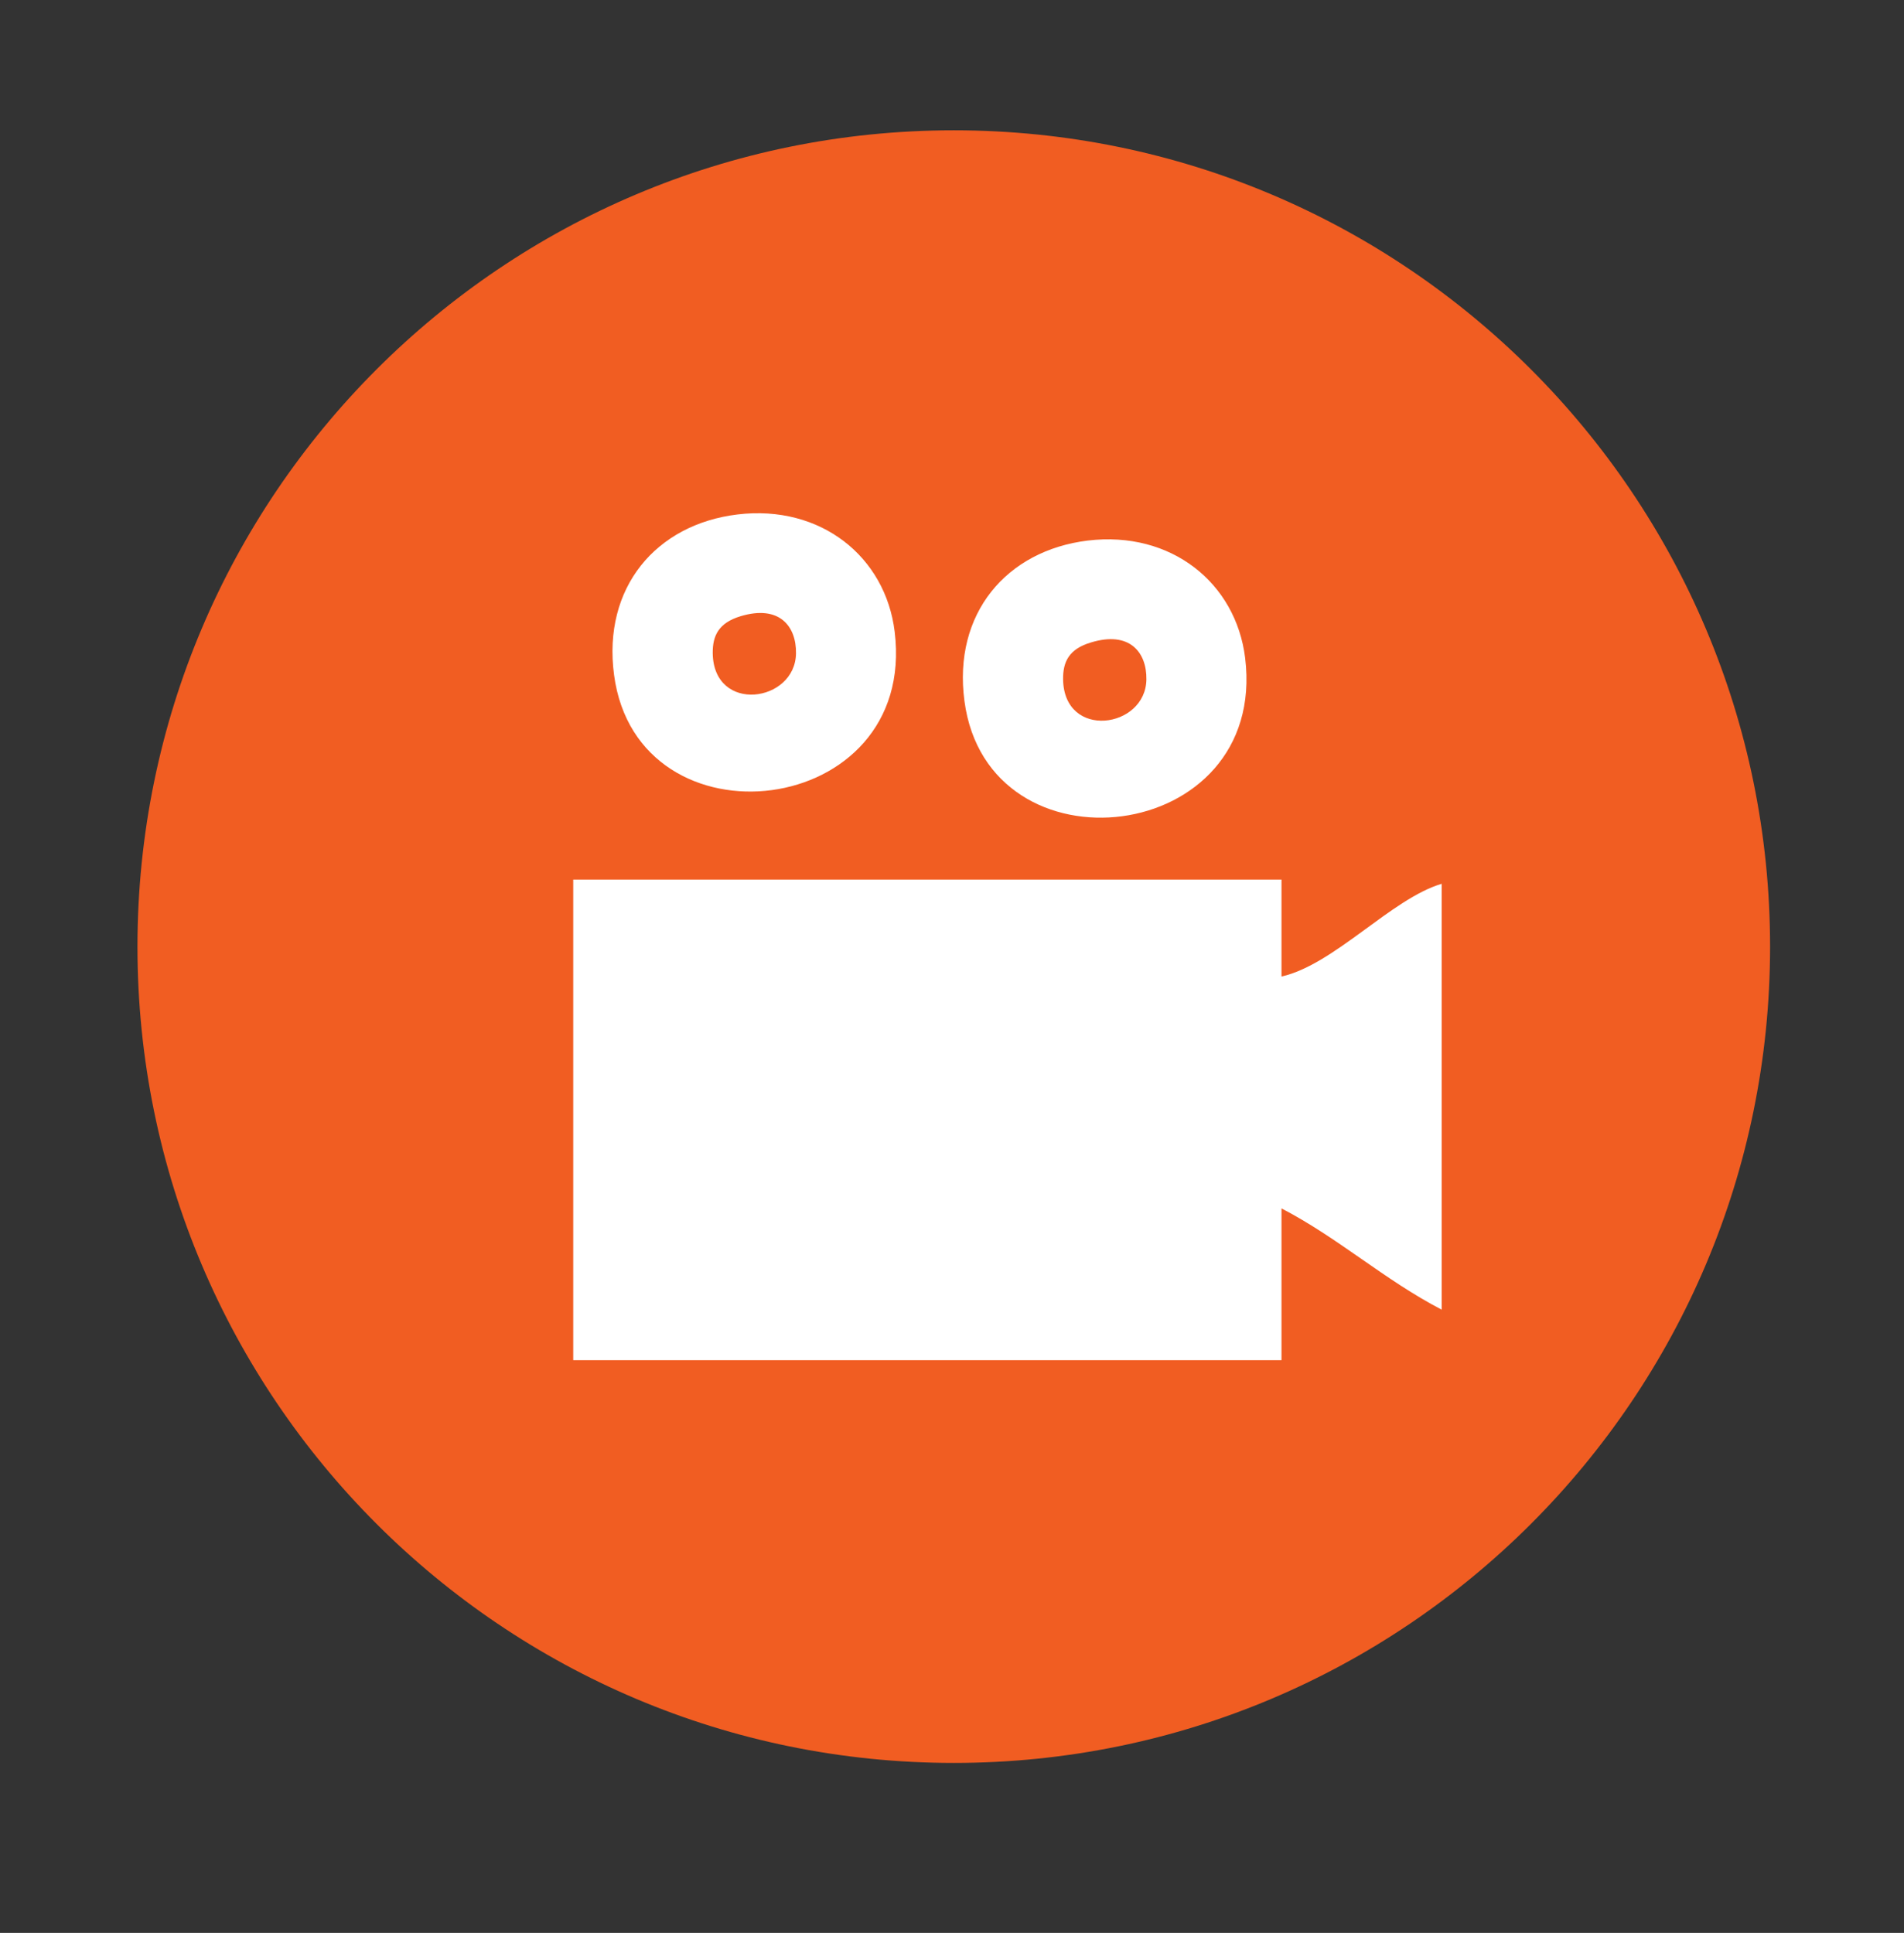 <?xml version="1.0" encoding="utf-8"?>
<!-- Generator: Adobe Illustrator 16.0.0, SVG Export Plug-In . SVG Version: 6.00 Build 0)  -->
<!DOCTYPE svg PUBLIC "-//W3C//DTD SVG 1.1//EN" "http://www.w3.org/Graphics/SVG/1.1/DTD/svg11.dtd">
<svg version="1.1" id="Layer_1" xmlns="http://www.w3.org/2000/svg" xmlns:xlink="http://www.w3.org/1999/xlink" x="0px" y="0px"
	 width="101.539px" height="103.077px" viewBox="0 0 101.539 103.077" enable-background="new 0 0 101.539 103.077"
	 xml:space="preserve">
<rect x="0" y="0" width="101.539" height="103.077" fill="#333333" stroke="none"/>
<path fill-rule="evenodd" clip-rule="evenodd" fill="#F15D22" d="M7.331,50.485c0-24.045,19.486-43.536,43.535-43.536
	c24.041,0,43.531,19.491,43.531,43.536c0,24.039-19.49,43.528-43.531,43.528C26.817,94.013,7.331,74.524,7.331,50.485z"/>
<path fill-rule="evenodd" clip-rule="evenodd" fill="#FFFFFF" d="M39.329,27.435c4.443-0.536,7.896,2.257,8.383,6.252
	c1.234,10.019-13.717,11.74-14.965,2.302C32.128,31.334,34.985,27.961,39.329,27.435z M38.009,34.84c0.053,3.234,4.41,2.626,4.441,0
	c0.021-1.445-0.889-2.603-2.959-1.977C38.323,33.218,37.999,33.898,38.009,34.84z"/>
<path fill-rule="evenodd" clip-rule="evenodd" fill="#FFFFFF" d="M58.009,28.827c4.451-0.535,7.898,2.258,8.393,6.257
	c1.23,10.014-13.721,11.736-14.969,2.297C50.813,32.725,53.669,29.358,58.009,28.827z M56.694,36.233
	c0.053,3.232,4.406,2.621,4.443,0c0.021-1.445-0.893-2.603-2.961-1.971C57.009,34.611,56.681,35.29,56.694,36.233z"/>
<path fill-rule="evenodd" clip-rule="evenodd" fill="#FFFFFF" d="M68.341,46.905c0,1.723,0,3.45,0,5.172
	c2.814-0.635,5.875-4.162,8.543-4.946c0,7.569,0,15.136,0,22.71c-3.057-1.588-5.49-3.812-8.543-5.4c0,2.697,0,5.4,0,8.094
	c-12.59,0-25.18,0-37.771,0c0-8.539,0-17.089,0-25.629C43.161,46.905,55.751,46.905,68.341,46.905z"/>
</svg>
